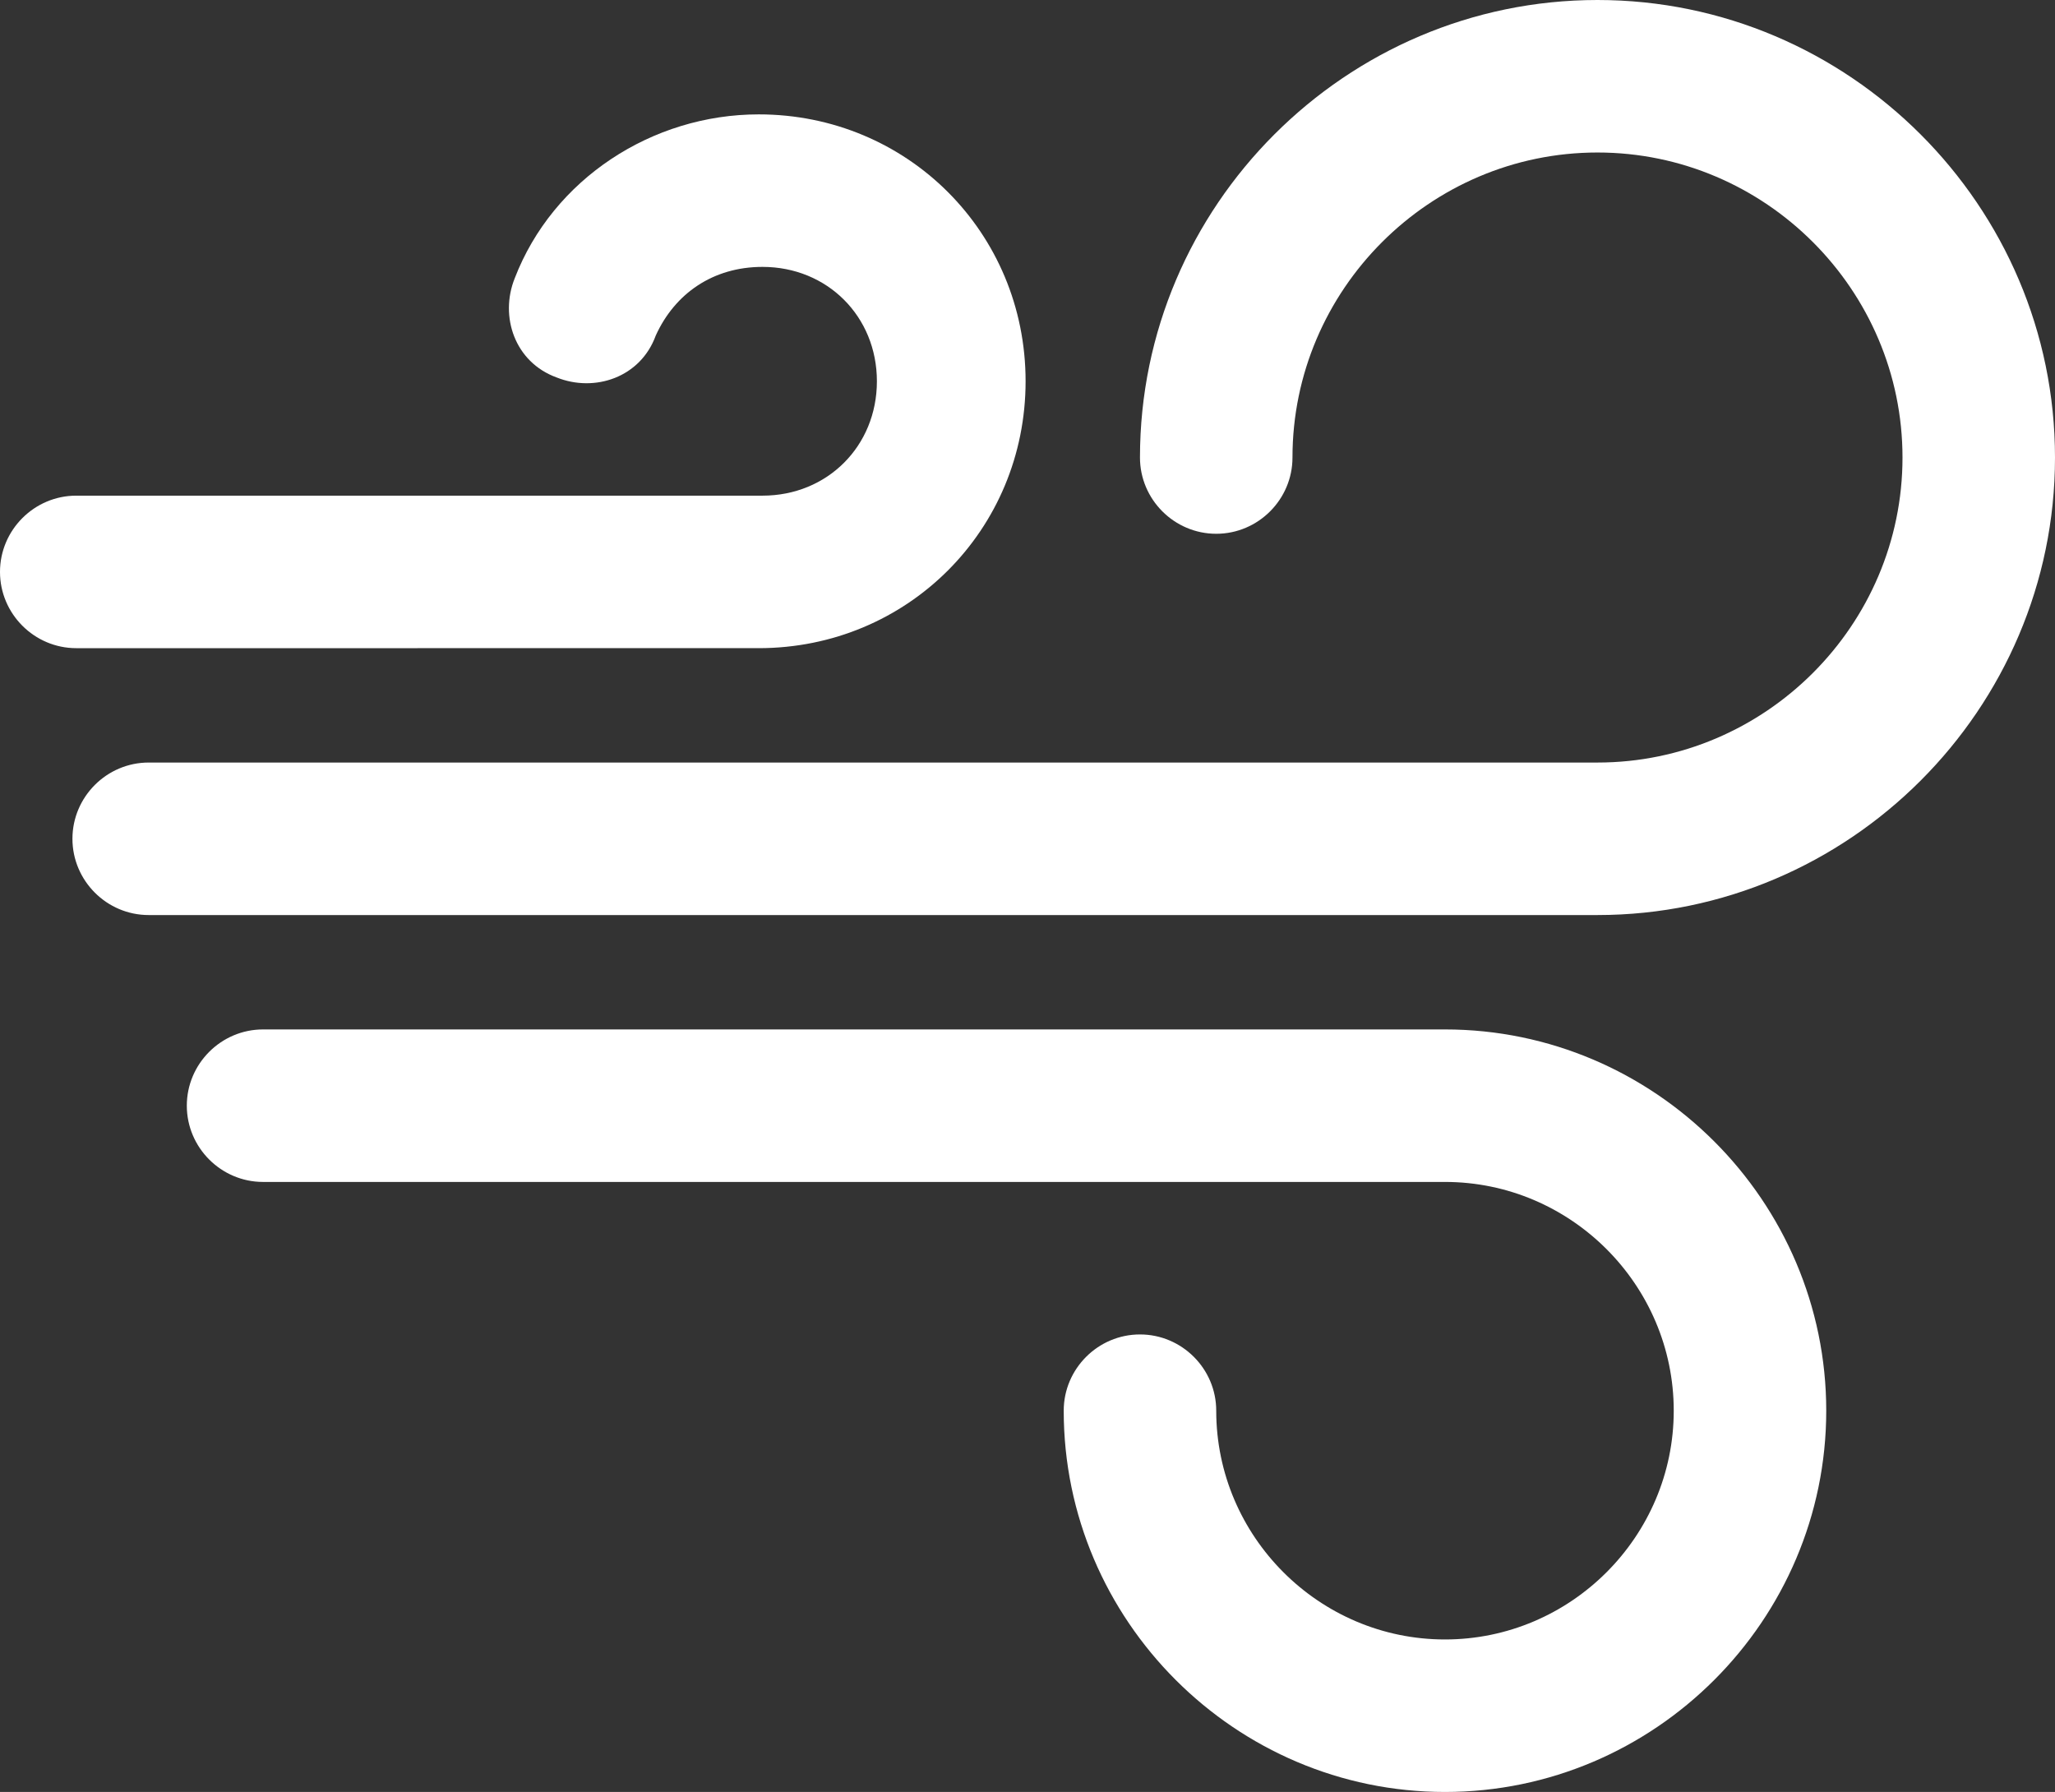 <?xml version="1.0" encoding="utf-8"?>
<!-- Generator: Adobe Illustrator 19.1.0, SVG Export Plug-In . SVG Version: 6.00 Build 0)  -->
<svg version="1.1" id="Layer_1" xmlns="http://www.w3.org/2000/svg" xmlns:xlink="http://www.w3.org/1999/xlink" x="0px" y="0px"
	 viewBox="-555.9 740.3 53.9 47" style="enable-background:new -555.9 740.3 53.9 47;" xml:space="preserve">
<rect x="-555.9" y="740.3" width="53.9" height="47" fill="#333333" stroke="none"/>
<style type="text/css">
	.st0{fill:#FFFFFF;}
</style>
<title>wind</title>
<desc>Created with Sketch.</desc>
<g>
	<g transform="translate(-421, -188)">
		<g transform="translate(421, 188)">
			<path class="st0" d="M-514,764.3c6.6,0,12-5.4,12-12s-5.4-12-12-12c-6.6,0-12,5.4-12,12c0,1.1,0.9,2,2,2c1.1,0,2-0.9,2-2
				c0-4.4,3.6-8,8-8c4.4,0,8,3.6,8,8s-3.6,8-8,8h-38c-1.1,0-2,0.9-2,2s0.9,2,2,2H-514z"/>
			<path class="st0" d="M-536,757.3c3.9,0,7-3.1,7-7s-3.1-7-7-7c-2.8,0-5.4,1.7-6.4,4.3c-0.4,1,0,2.2,1.1,2.6c1,0.4,2.2,0,2.6-1.1
				c0.5-1.1,1.5-1.8,2.8-1.8c1.7,0,3,1.3,3,3s-1.3,3-3,3h-18c-1.1,0-2,0.9-2,2s0.9,2,2,2H-536z"/>
			<path class="st0" d="M-518,771.3c3.3,0,6,2.7,6,6s-2.7,6-6,6c-3.3,0-6-2.7-6-6c0-1.1-0.9-2-2-2c-1.1,0-2,0.9-2,2
				c0,5.5,4.5,10,10,10s10-4.5,10-10s-4.5-10-10-10h-31c-1.1,0-2,0.9-2,2s0.9,2,2,2H-518z"/>
		</g>
	</g>
</g>
</svg>
